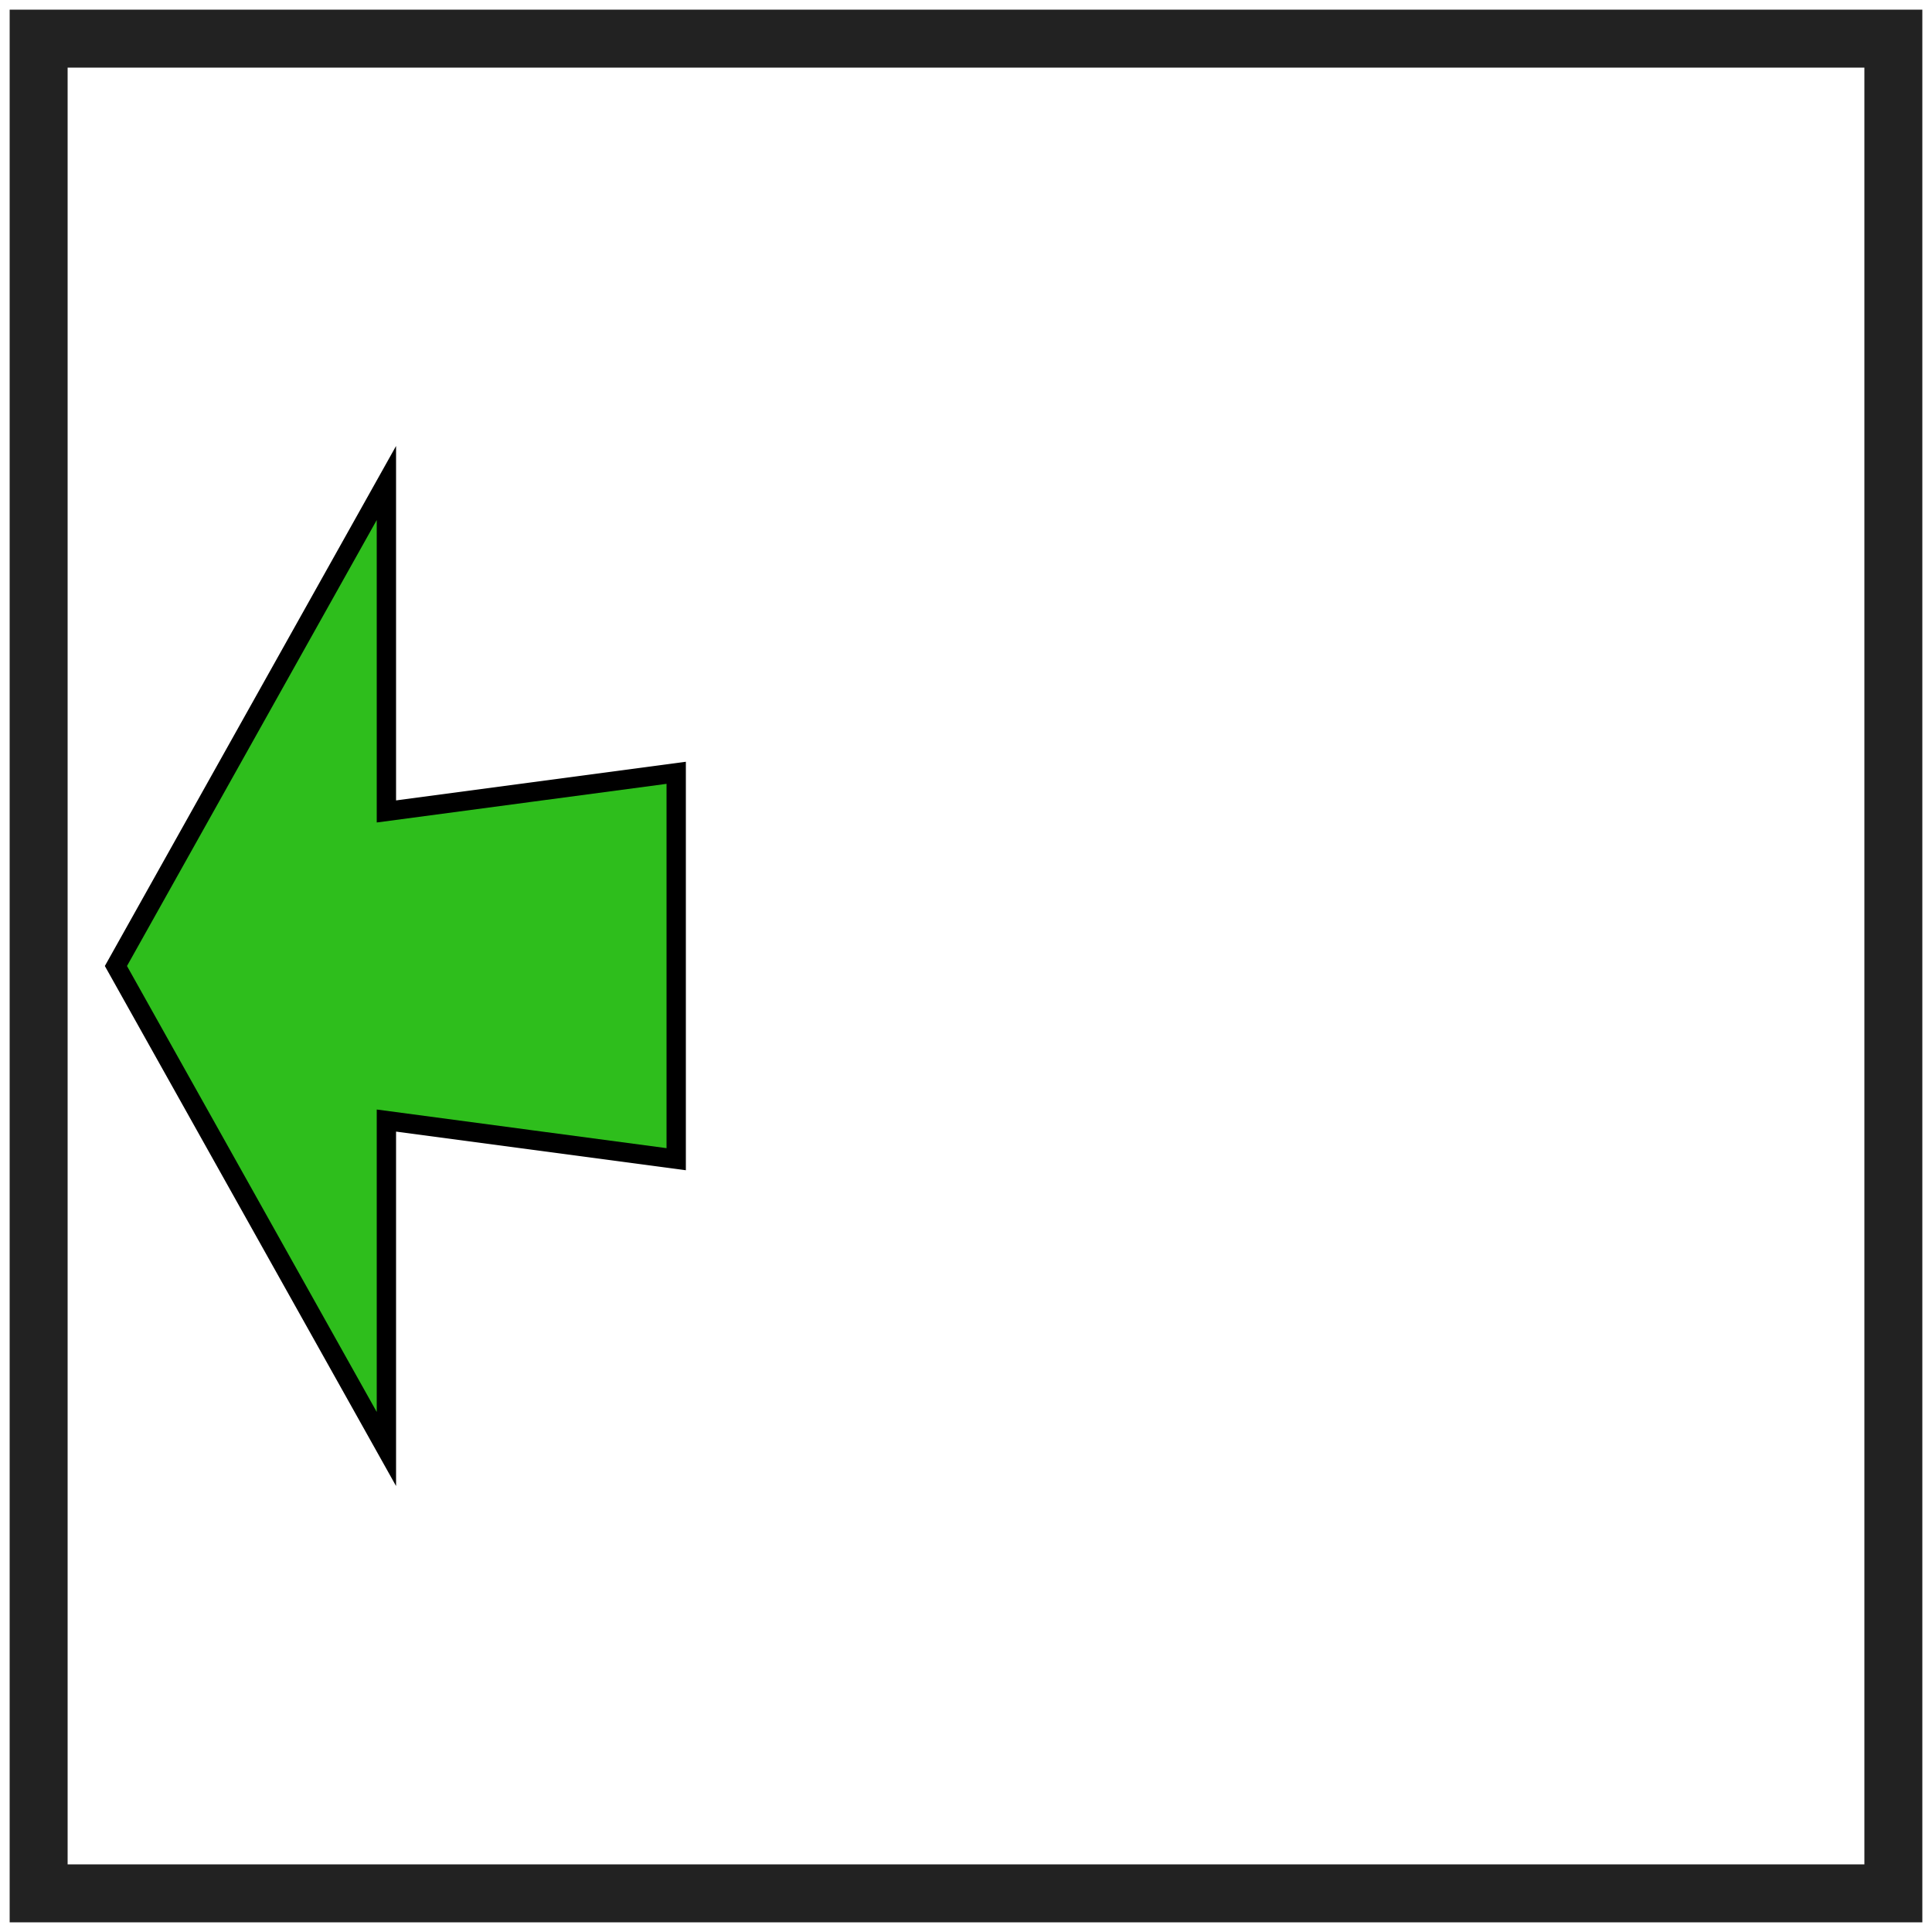 <?xml version="1.1" encoding="UTF-8"?>
<svg height="100" width="100">

  <path style="fill:none;stroke:#222;stroke-width:3" d="M 2,2 98,2 98,98 2,98 z"/>
  <path style="fill:#2EBE1C;stroke:#000" d="m 6,50 14,-25 0,17 15,-2 0,20 -15,-2 0,17 z"/>

</svg>
